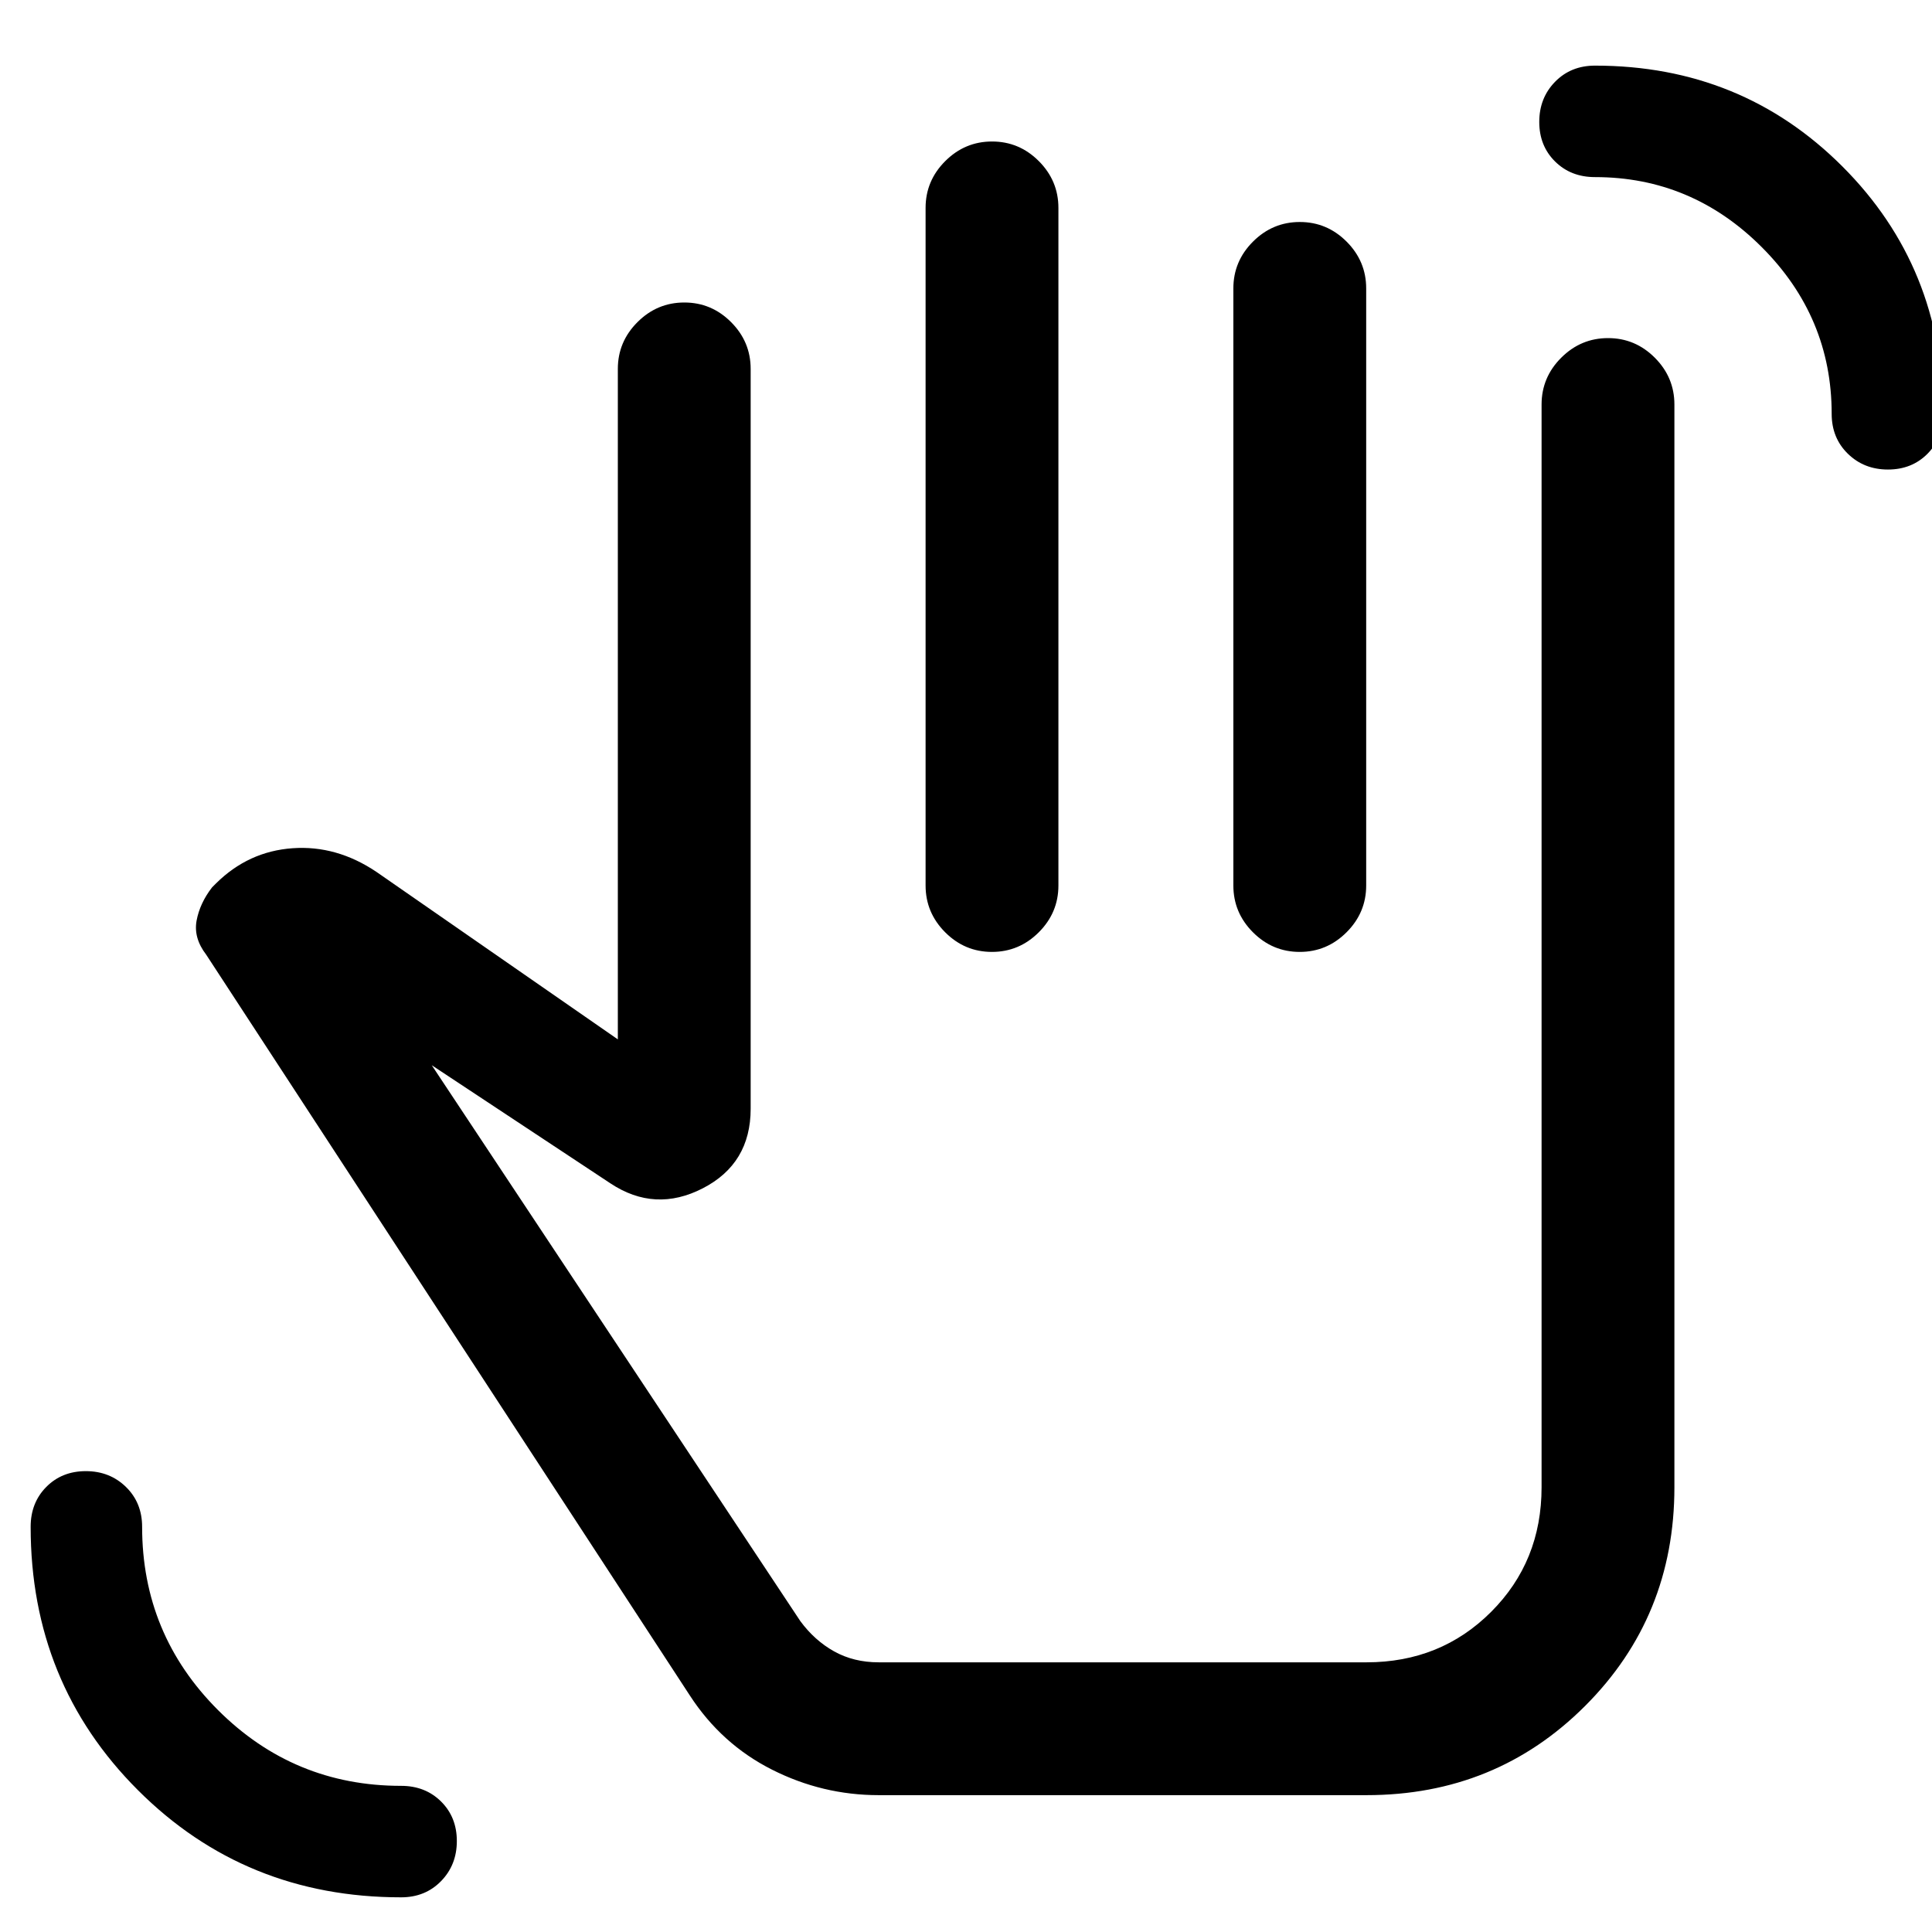 <svg xmlns="http://www.w3.org/2000/svg" height="24" viewBox="0 -960 960 960" width="24"><path d="M199.31-17.23q-77.53 0-130.8-53.28-53.28-53.27-53.28-130.8 0-12 7.77-19.84Q30.77-229 42.65-229q11.89 0 19.93 7.85 8.04 7.84 8.04 19.84 0 53.32 37.68 91.01 37.69 37.68 91.01 37.68 12 0 19.84 7.77Q227-57.07 227-45.19q0 11.88-7.85 19.92-7.84 8.04-19.84 8.04Zm738.8-709.46q-11.88 0-19.92-7.85-8.04-7.84-8.04-19.84 0-48.08-34.77-82.85Q840.62-872 792.54-872q-12 0-19.85-7.77-7.84-7.77-7.84-19.65 0-11.89 7.84-19.93 7.85-8.04 19.85-8.04 72.84 0 122.92 50.08t50.08 122.93q0 12-7.77 19.84-7.77 7.85-19.66 7.85ZM436.62-68q-27.94 0-53.05-12.69-25.11-12.69-40.8-36.85L102.46-485.62q-6.38-8.3-4.77-16.96 1.62-8.65 7.69-16.5l2-2q16.06-15.88 37.99-17.44 21.94-1.56 41.78 11.83L307-443.54v-333.15q0-13.5 9.76-23.25t23.27-9.75q13.51 0 23.24 9.75 9.73 9.75 9.73 23.25v367.61q0 27.29-23.77 39.53-23.77 12.24-45.92-2.45l-88.77-58.69 183.15 276.23q7.08 9.61 16.81 15.04 9.73 5.42 22.12 5.42H679q36.87 0 61.93-25.07Q766-184.13 766-221v-538q0-13.5 9.76-23.25t23.27-9.75q13.51 0 23.24 9.75Q832-772.5 832-759v538q0 64.31-44.35 108.65Q743.31-68 679-68H436.62Zm56.33-821.69q13.51 0 23.24 9.75 9.73 9.75 9.73 23.25V-520q0 13.5-9.75 23.25-9.76 9.75-23.27 9.75-13.52 0-23.25-9.75T459.92-520v-336.69q0-13.5 9.76-23.25t23.27-9.75Zm152.92 40q13.51 0 23.25 9.75 9.73 9.75 9.73 23.25V-520q0 13.5-9.76 23.25T645.82-487q-13.51 0-23.24-9.75-9.73-9.75-9.73-23.25v-296.69q0-13.5 9.75-23.25 9.76-9.75 23.27-9.75ZM491.15-311Z"/></svg>